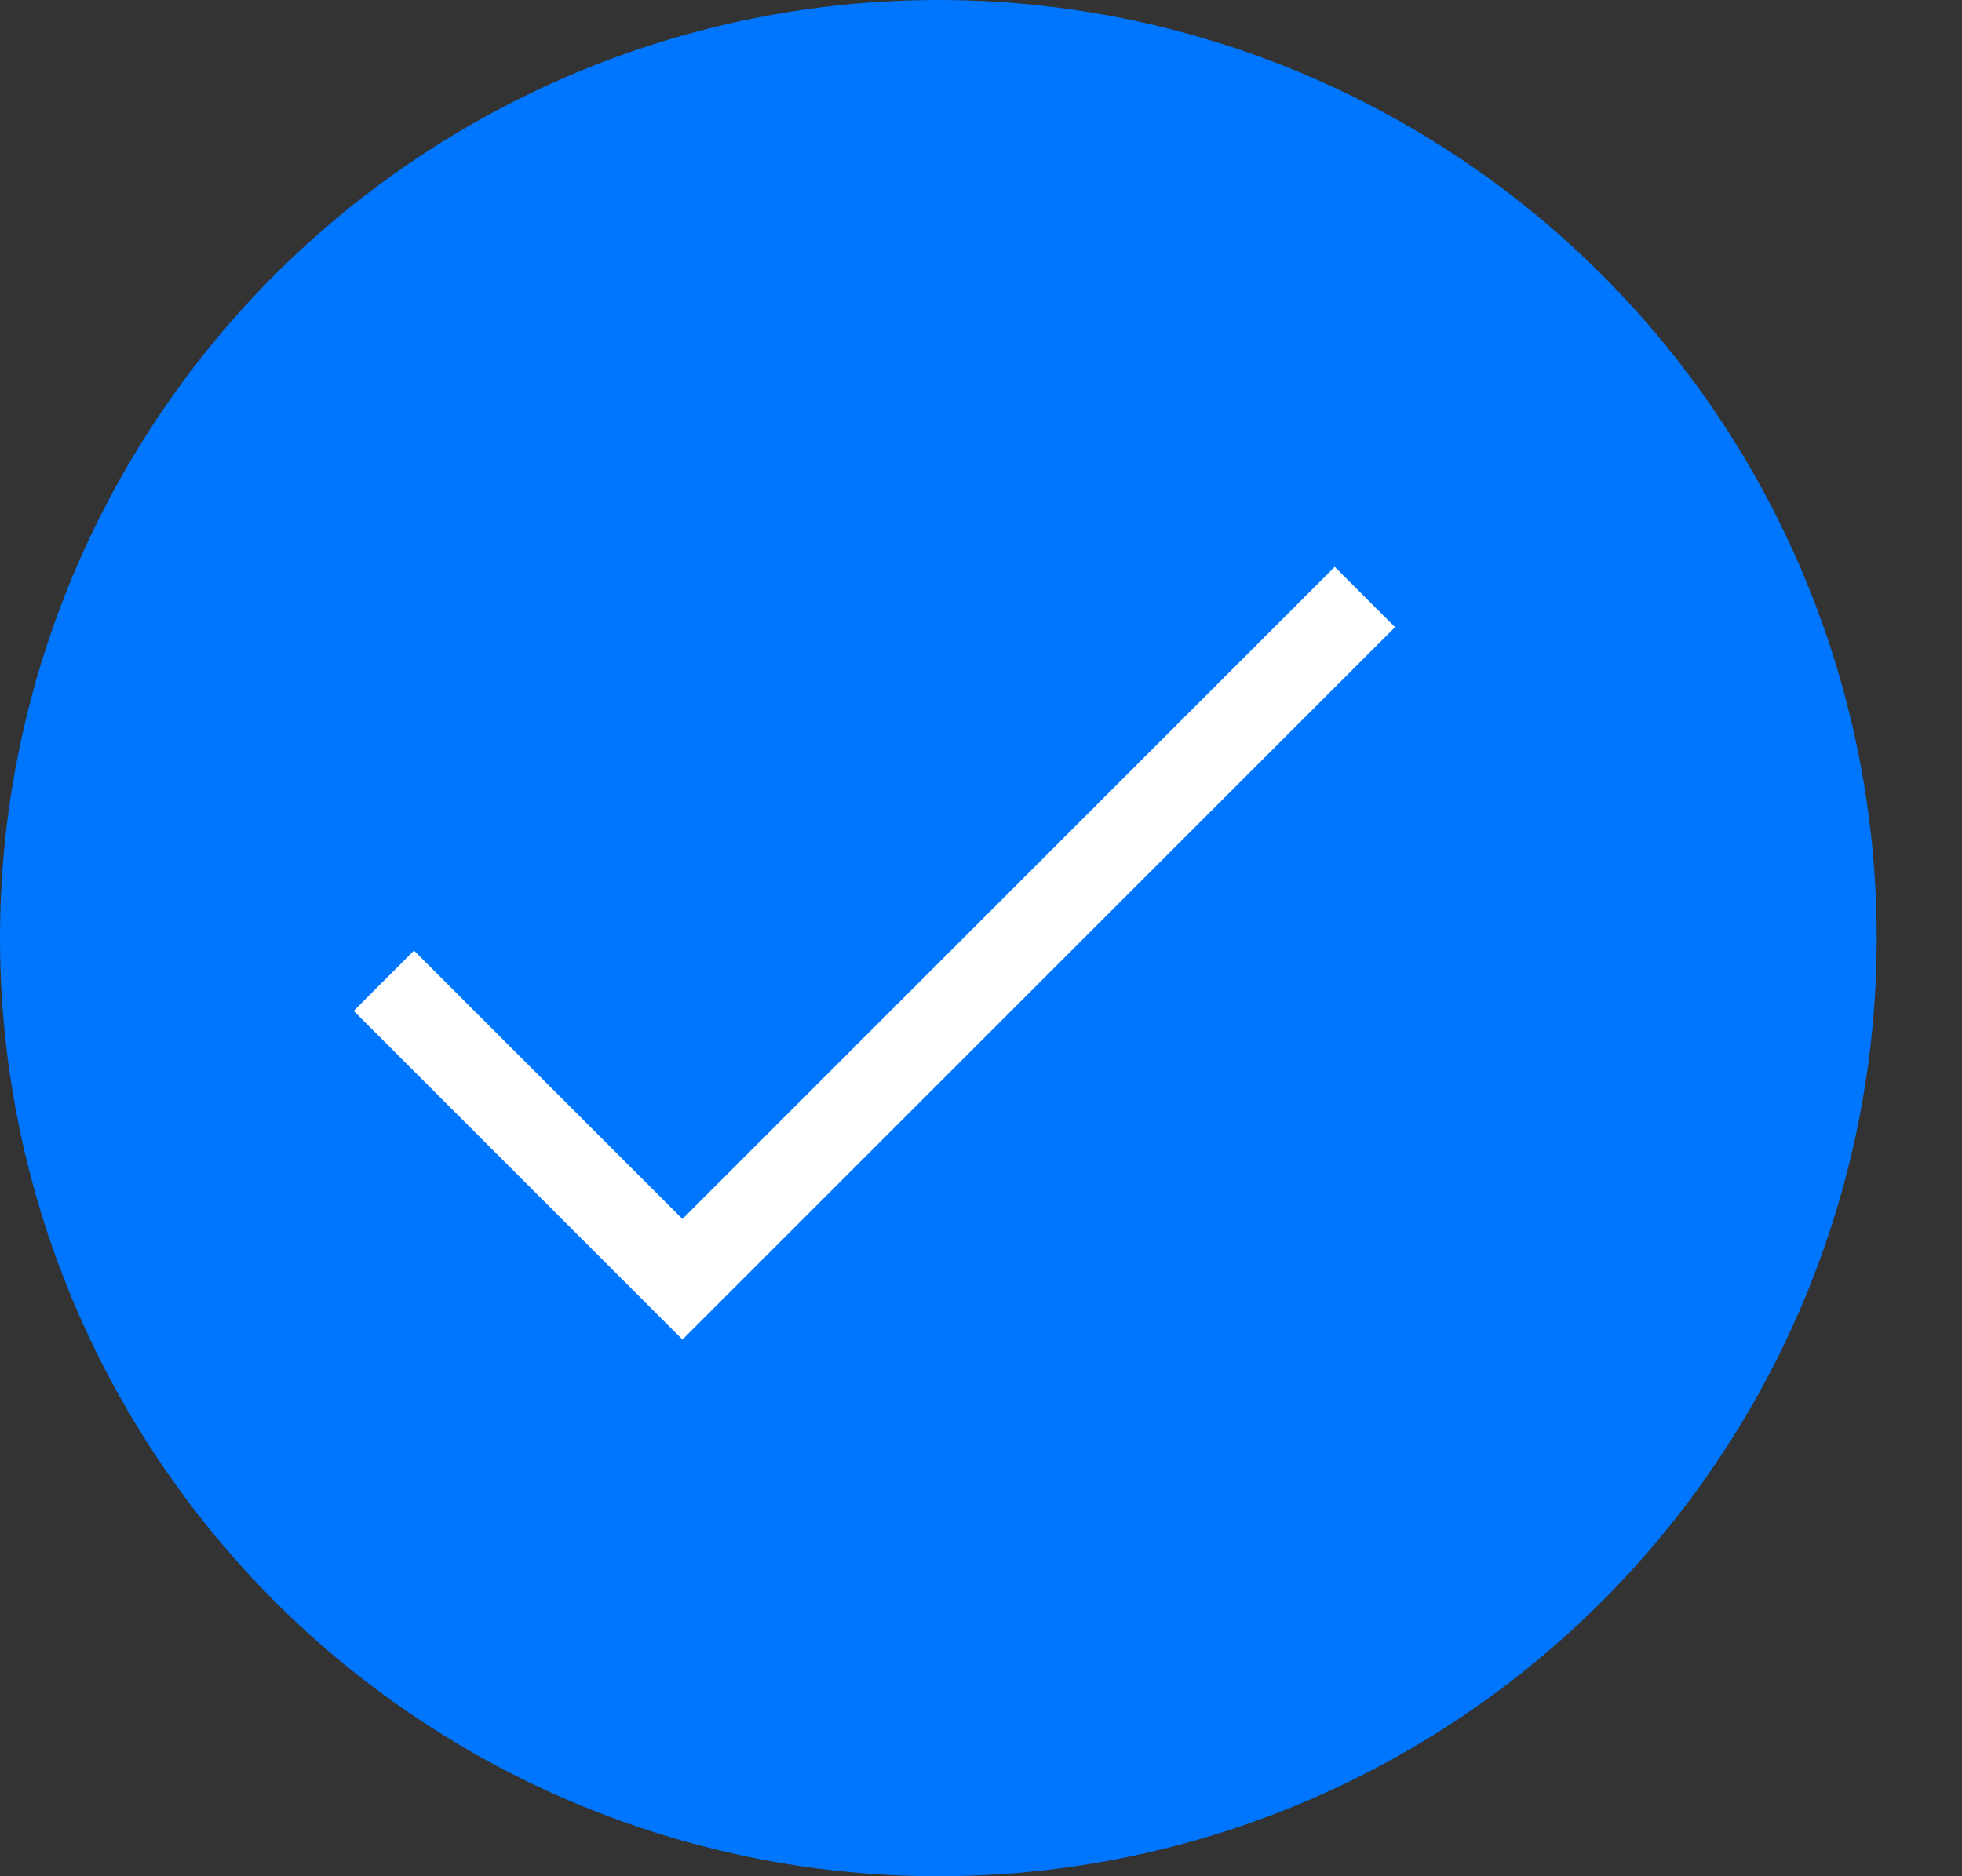 
<svg width="23px" height="22px" viewBox="12 12 23 22" version="1.1" xmlns="http://www.w3.org/2000/svg" xmlns:xlink="http://www.w3.org/1999/xlink">
    <rect x="12" y="12" width="23" height="22" fill="#333333" stroke="none"/>
    <defs></defs>
    <g id="Float" stroke="none" stroke-width="1" fill="none" fill-rule="evenodd" transform="translate(12, 12)">
        <ellipse id="Circle" fill="#0076FF" cx="11" cy="11" rx="11" ry="11"></ellipse>
        <polyline id="Check" stroke="#FFFFFF" points="4.5 11.5 8 15 16 7"></polyline>
    </g>
</svg>